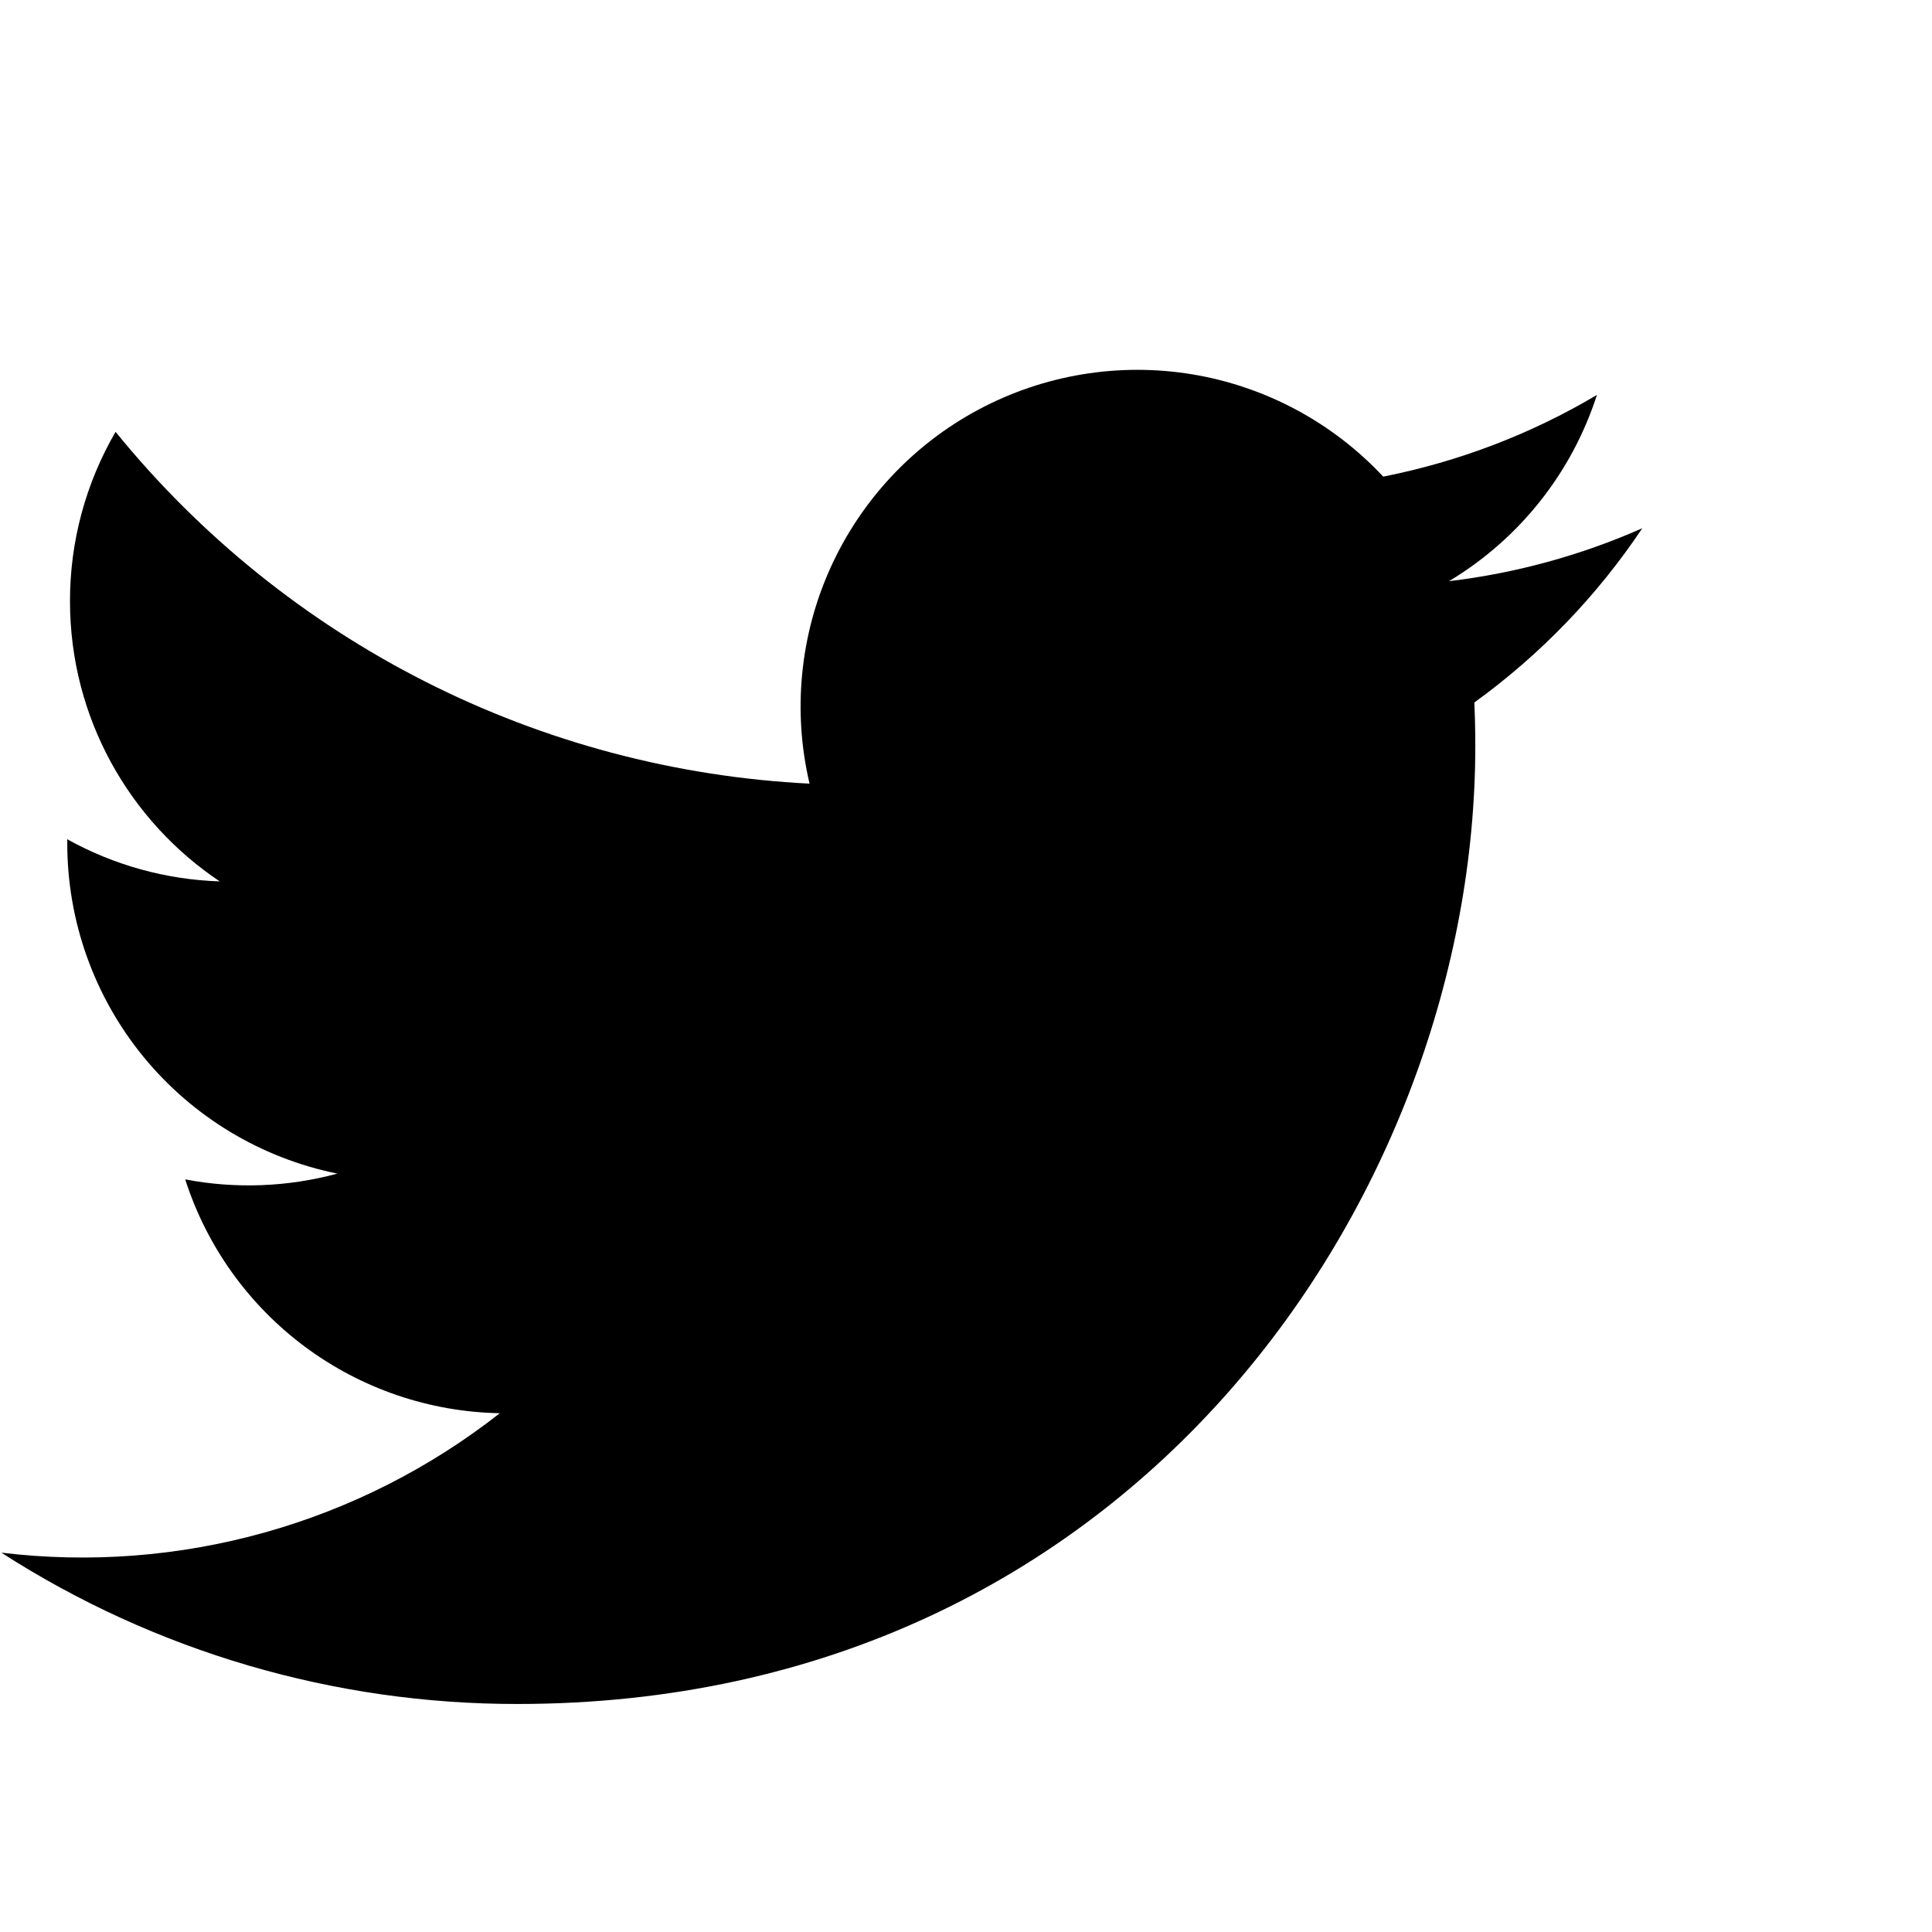 <svg width="44" height="44" viewBox="0 0 44 44" fill="none" xmlns="http://www.w3.org/2000/svg">
<path d="M37.403 12.03C36.003 12.649 34.519 13.055 32.999 13.236C34.6 12.277 35.797 10.77 36.369 8.994C34.866 9.888 33.218 10.515 31.502 10.855C30.348 9.62 28.818 8.801 27.151 8.525C25.484 8.25 23.772 8.533 22.282 9.33C20.792 10.127 19.608 11.395 18.912 12.935C18.217 14.475 18.05 16.202 18.437 17.847C15.388 17.694 12.405 16.902 9.683 15.522C6.96 14.142 4.557 12.204 2.632 9.835C1.951 11.006 1.592 12.336 1.594 13.691C1.594 16.349 2.949 18.698 5.004 20.073C3.787 20.034 2.597 19.705 1.532 19.114V19.207C1.532 20.978 2.144 22.694 3.265 24.065C4.387 25.436 5.947 26.376 7.683 26.728C6.553 27.034 5.368 27.079 4.218 26.86C4.707 28.384 5.661 29.717 6.946 30.672C8.231 31.627 9.782 32.156 11.383 32.185C9.792 33.435 7.97 34.358 6.023 34.903C4.075 35.448 2.039 35.603 0.031 35.361C3.535 37.615 7.615 38.811 11.782 38.807C25.888 38.807 33.599 27.124 33.599 16.991C33.599 16.661 33.592 16.327 33.577 15.999C35.077 14.914 36.372 13.571 37.401 12.032" fill="black"/>
</svg>
